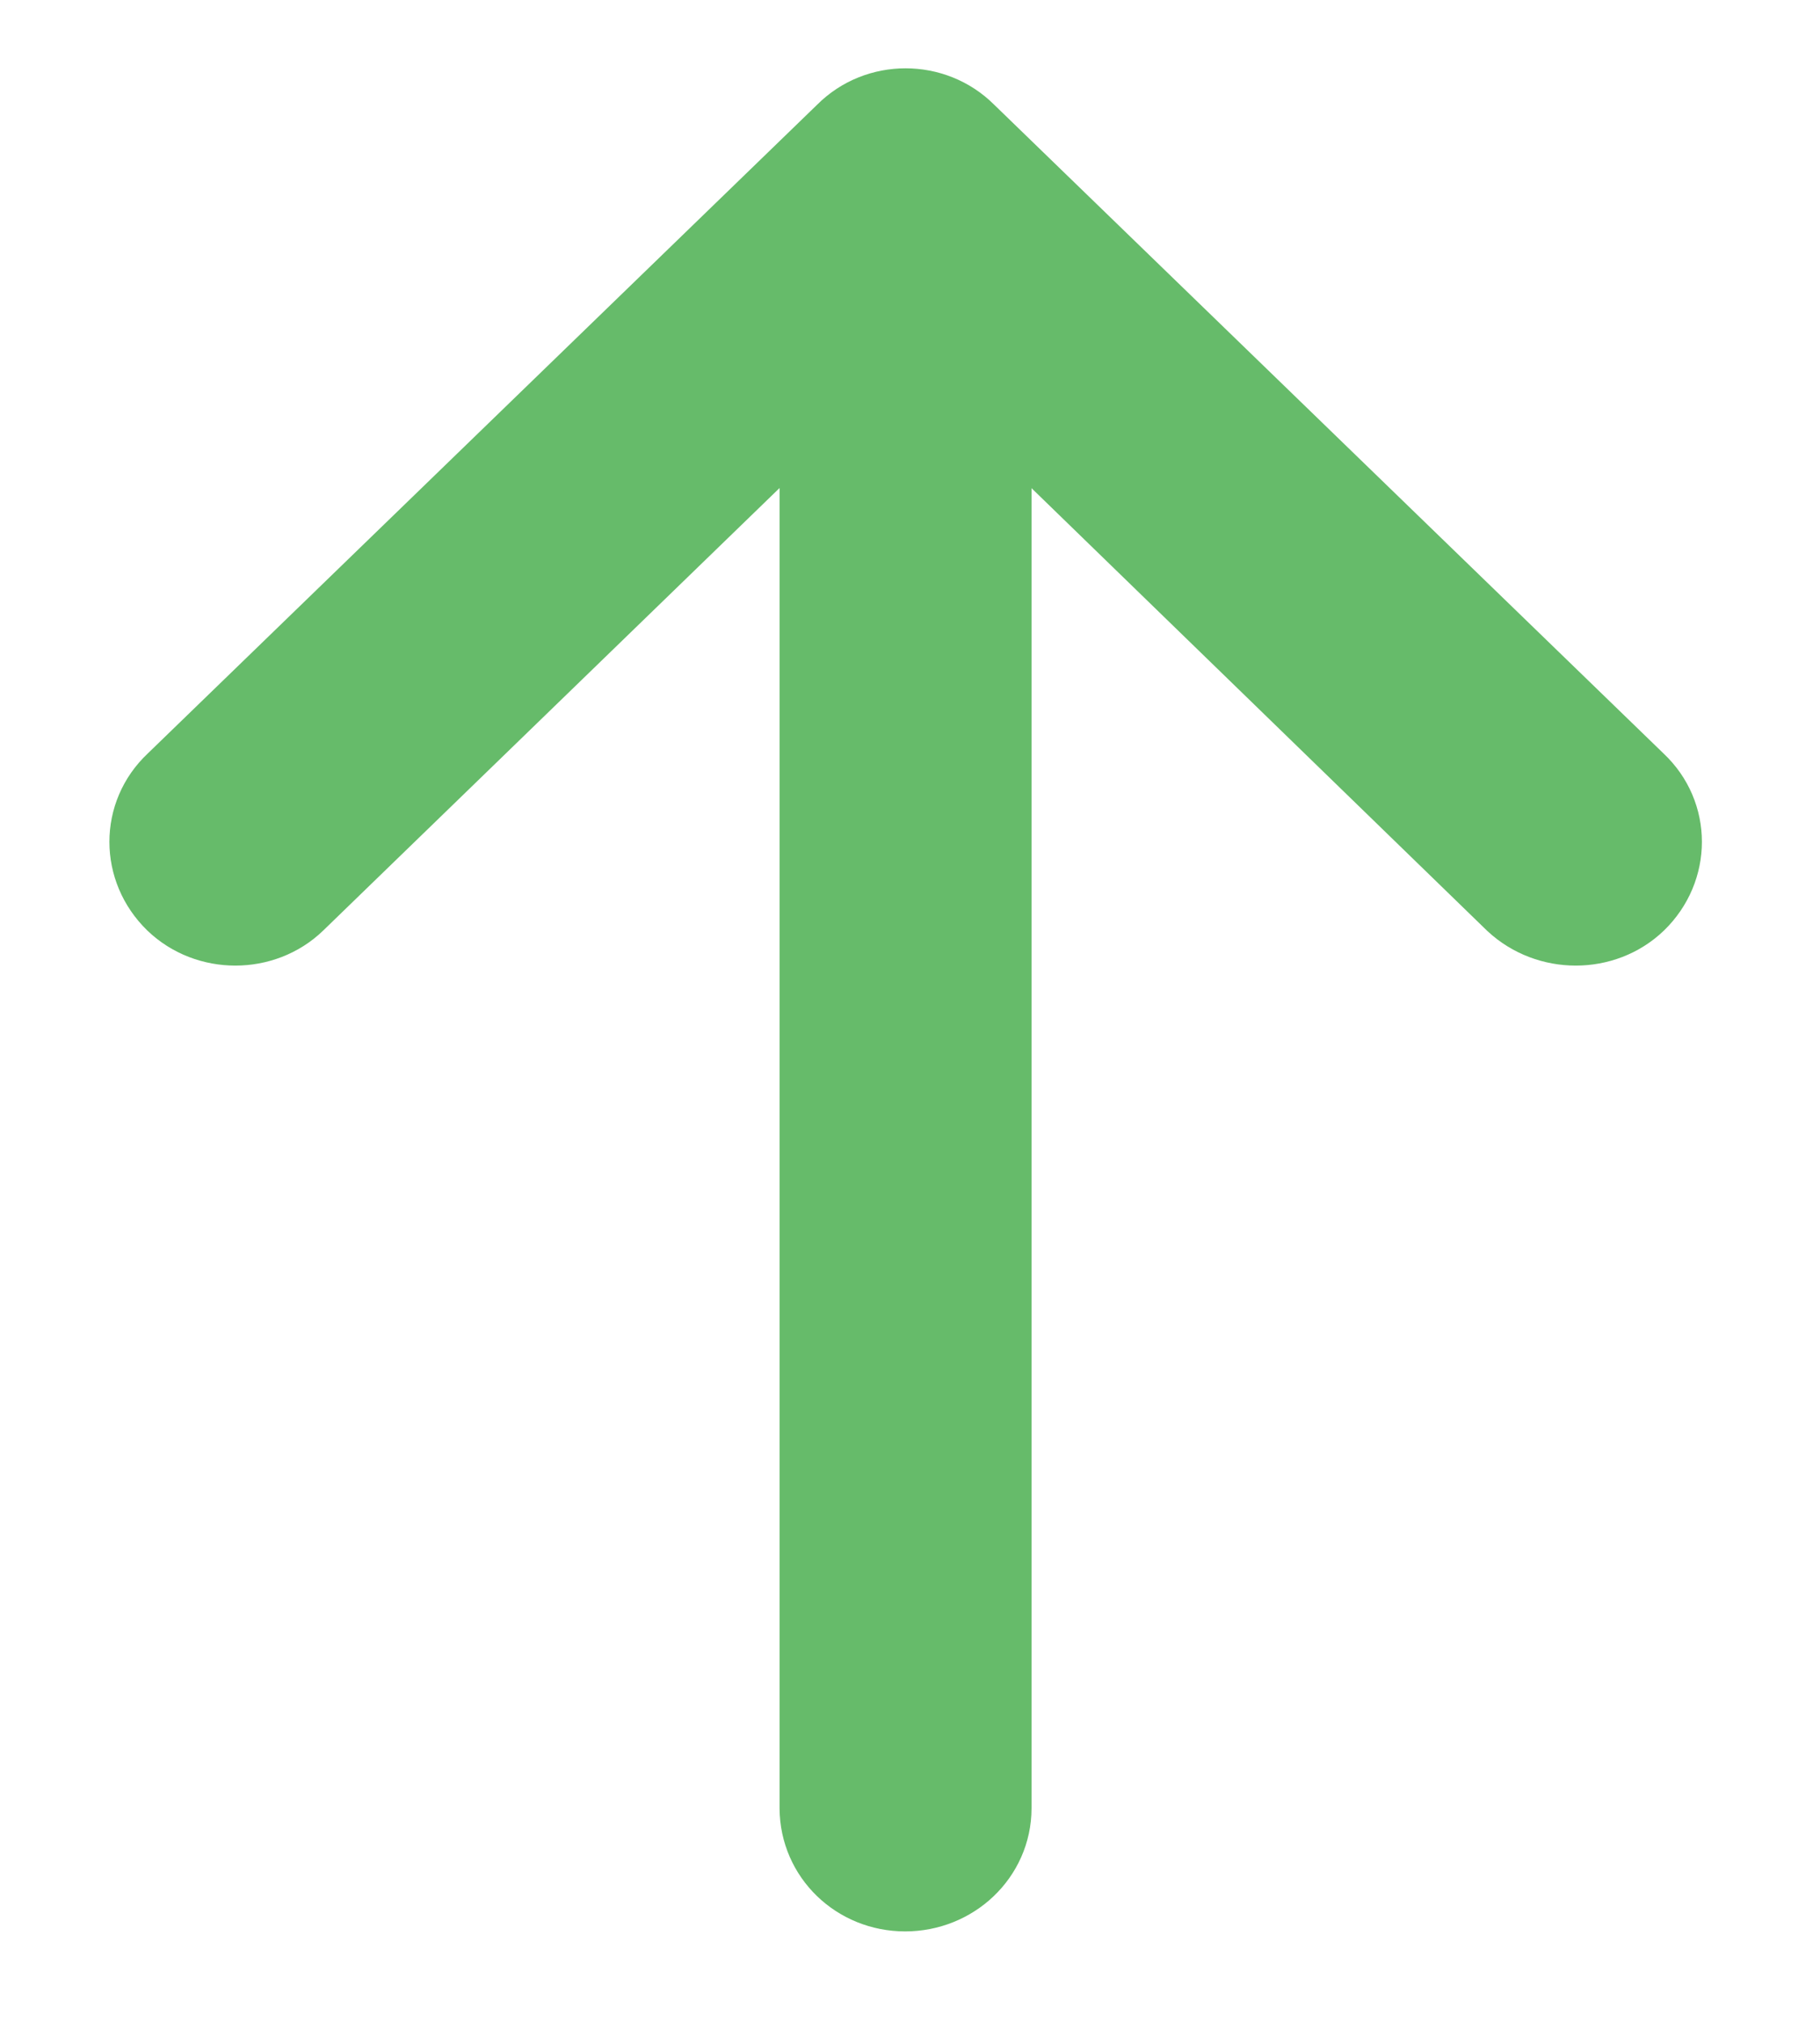 <?xml version="1.0" encoding="UTF-8"?>
<svg width="9px" height="10px" viewBox="0 0 9 10" version="1.1" xmlns="http://www.w3.org/2000/svg" xmlns:xlink="http://www.w3.org/1999/xlink">
    <!-- Generator: Sketch 48.2 (47327) - http://www.bohemiancoding.com/sketch -->
    <title>right-arrow copy</title>
    <desc>Created with Sketch.</desc>
    <defs></defs>
    <g id="Dashboard-with-news-&amp;-Chat" stroke="none" stroke-width="1" fill="none" fill-rule="evenodd" transform="translate(-1115, -275)">
        <g id="Watch-list" transform="translate(74, 217)" fill="#66BB6A" fill-rule="nonzero" stroke="#66BB6A" stroke-width="0.5">
            <g id="Items" transform="translate(10, 14)">
                <g id="6" transform="translate(987, 0)">
                    <g id="right-arrow-copy" transform="translate(48.791, 48.798) rotate(-90) translate(-48.791, -48.798) translate(44.291, 44.798)">
                        <path d="M5.391,0.111 C5.252,-0.037 5.022,-0.037 4.878,0.111 C4.74,0.254 4.74,0.492 4.878,0.634 L7.476,3.314 L0.359,3.314 C0.159,3.315 -2.84217094e-14,3.479 -2.84217094e-14,3.685 C-2.84217094e-14,3.891 0.159,4.06 0.359,4.06 L7.476,4.06 L4.878,6.735 C4.74,6.883 4.74,7.121 4.878,7.264 C5.022,7.412 5.252,7.412 5.391,7.264 L8.603,3.949 C8.746,3.806 8.746,3.568 8.603,3.426 L5.391,0.111 Z" id="Shape"></path>
                    </g>
                </g>
            </g>
        </g>
    </g>
</svg>